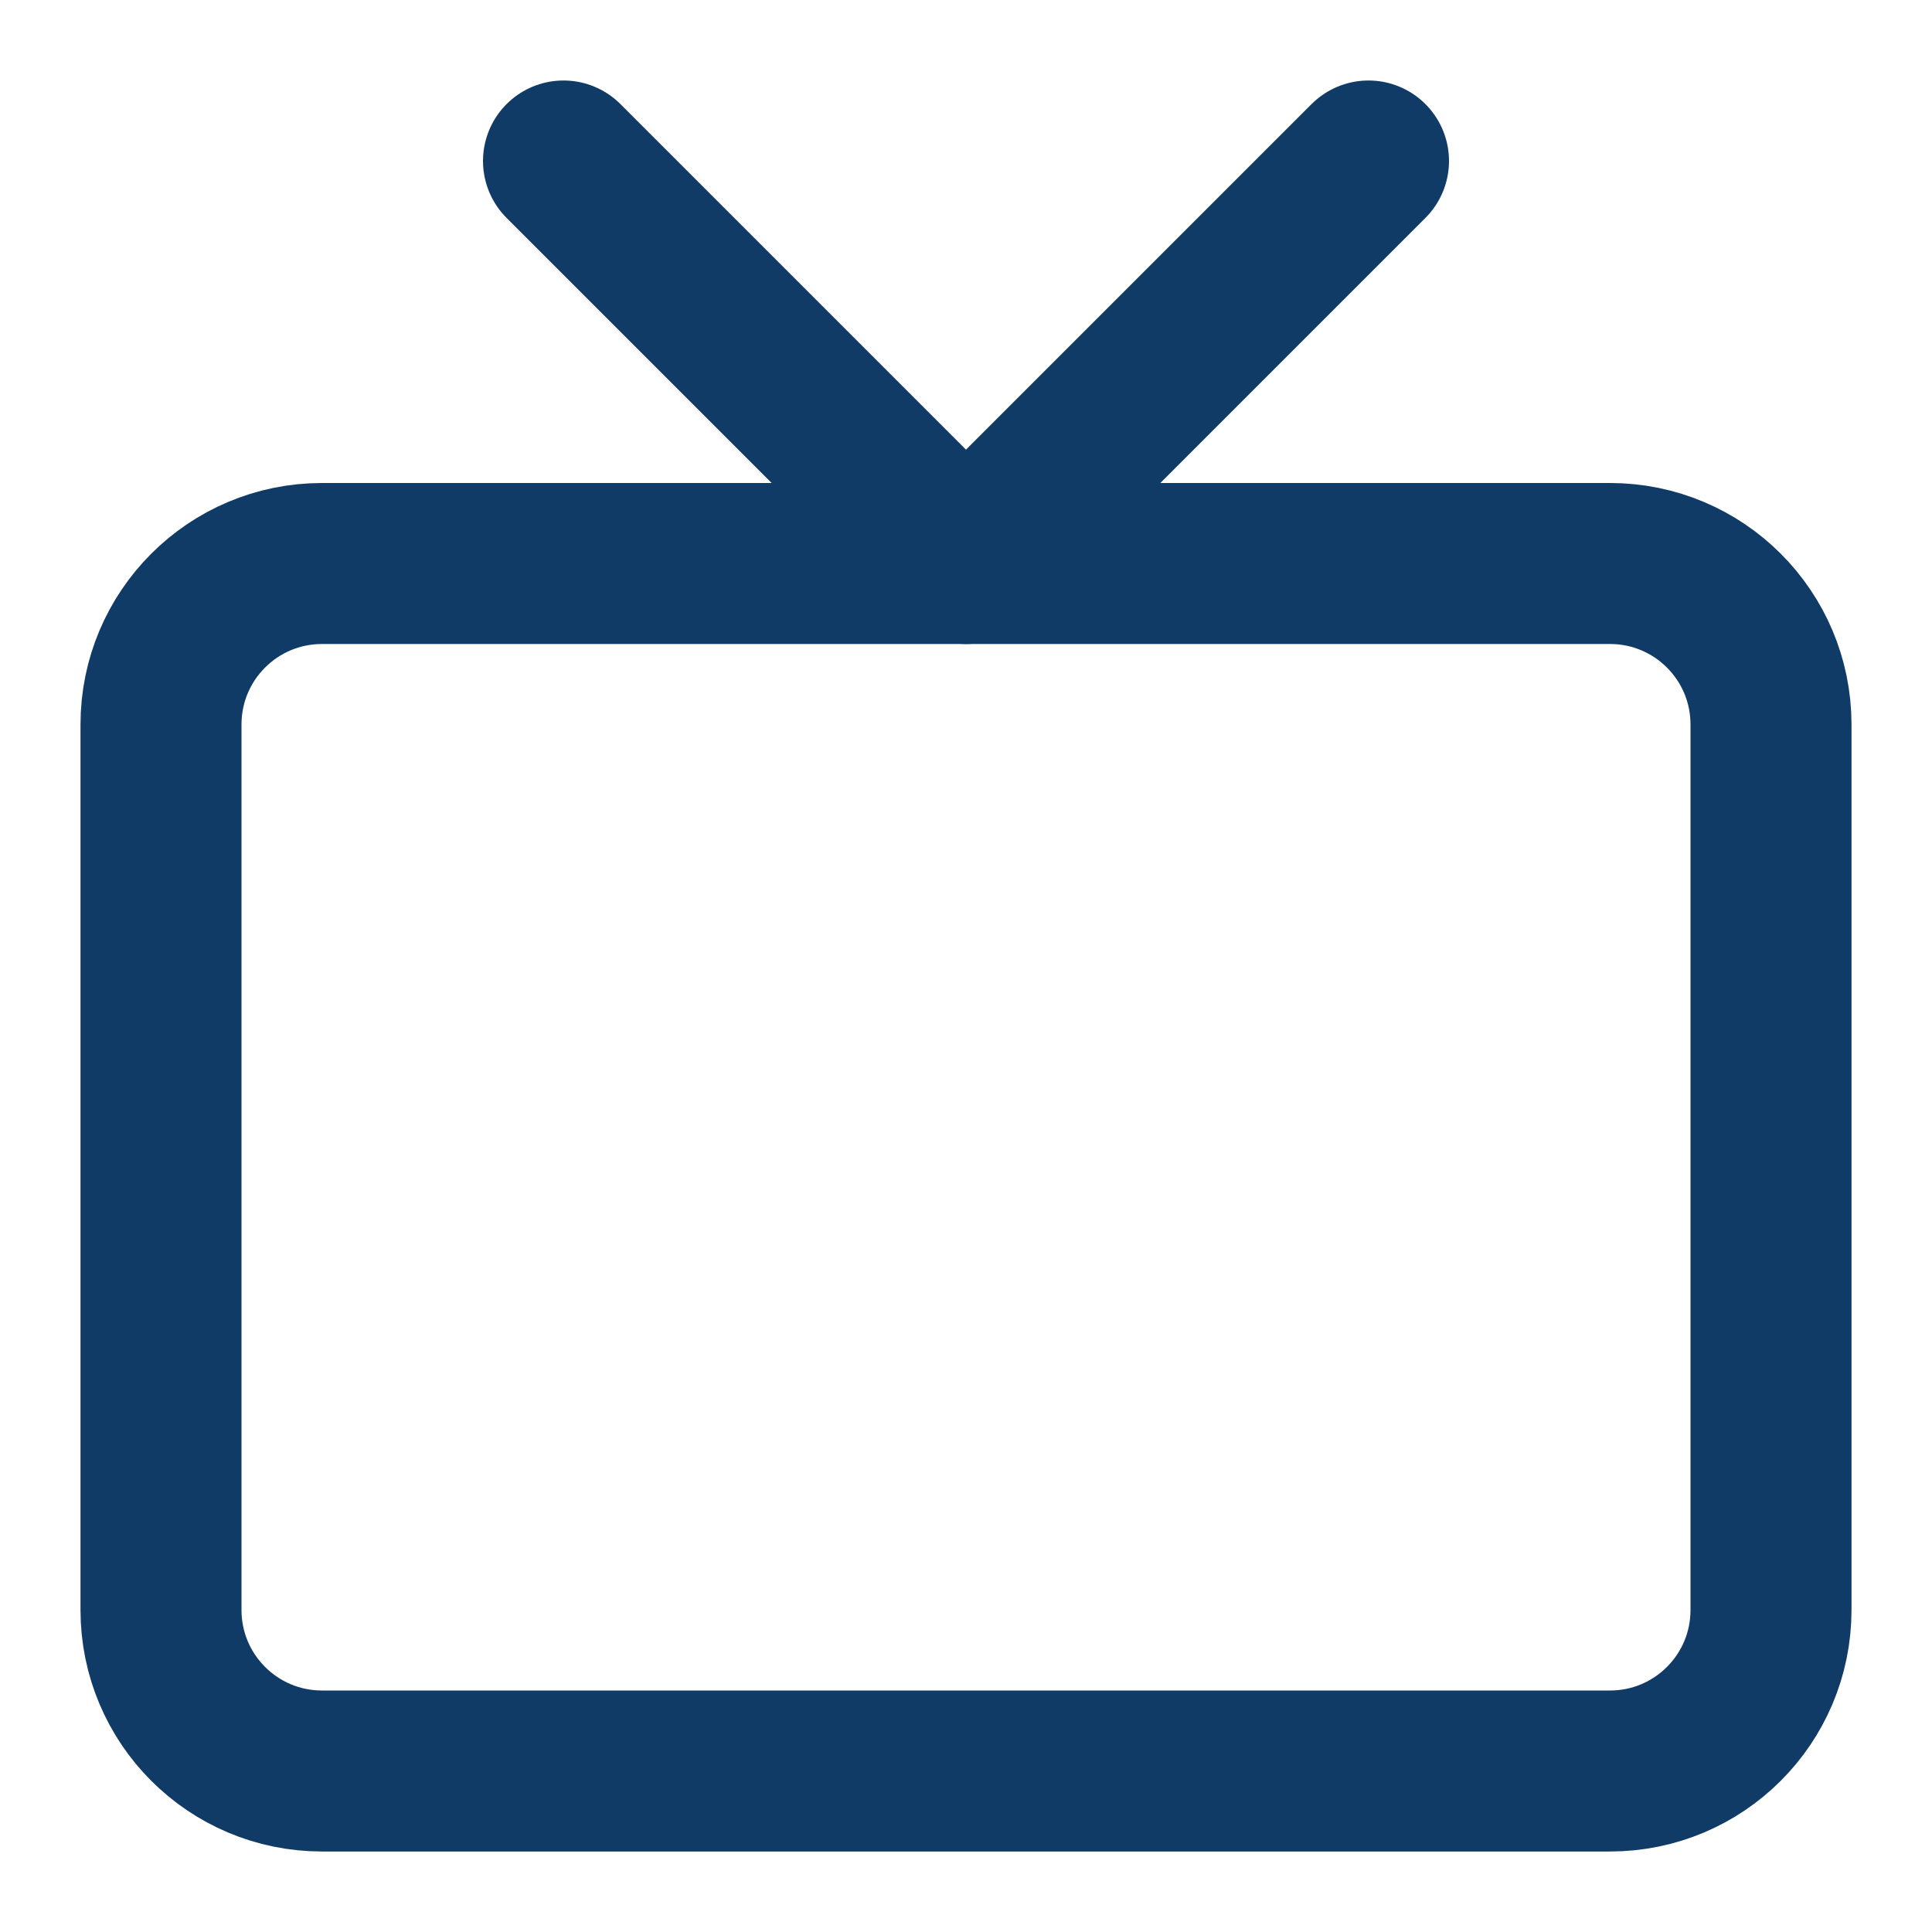 <svg width="24" height="24" viewBox="0 0 24 24" fill="none" xmlns="http://www.w3.org/2000/svg">
<path d="M20 7H4C2.895 7 2 7.895 2 9V20C2 21.105 2.895 22 4 22H20C21.105 22 22 21.105 22 20V9C22 7.895 21.105 7 20 7Z" stroke="#103B66" stroke-width="2" stroke-linecap="round" stroke-linejoin="round"/>
<path d="M17 2L12 7L7 2" stroke="#103B66" stroke-width="2" stroke-linecap="round" stroke-linejoin="round"/>
</svg>
